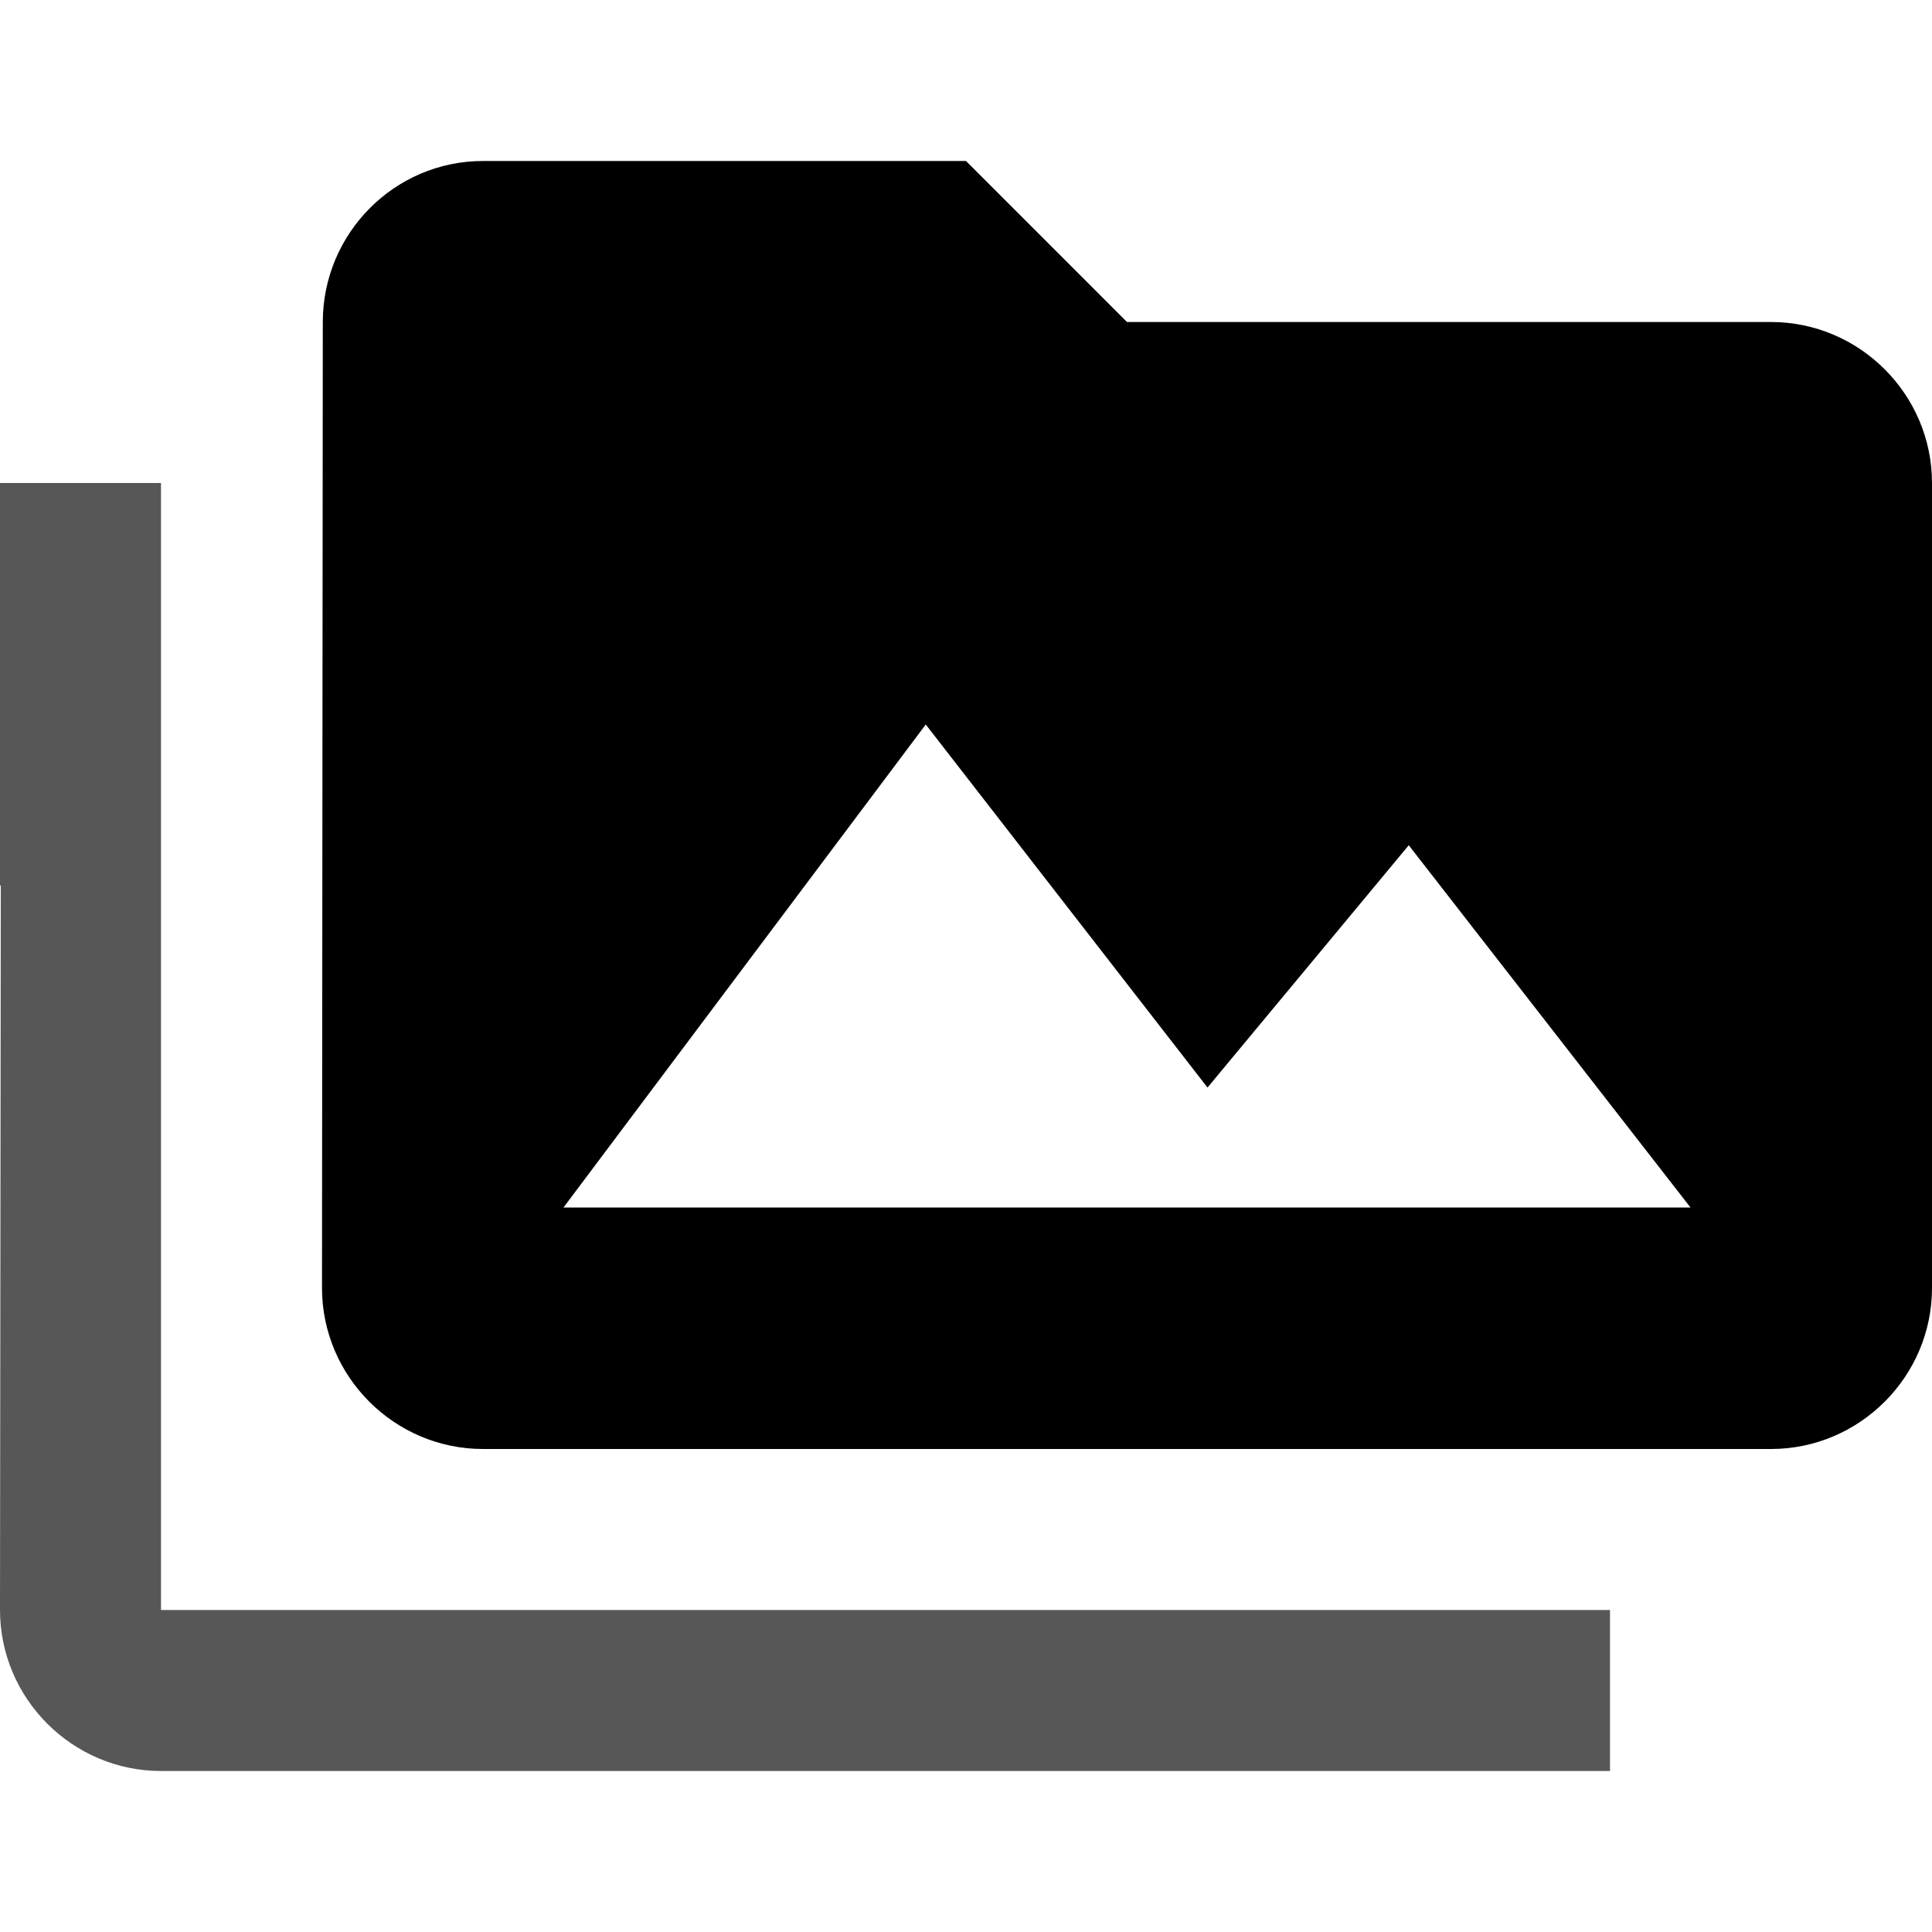 <?xml version="1.0" encoding="UTF-8" standalone="no"?>
<svg
   width="24"
   height="24"
   viewBox="0 0 24 24"
   version="1.1"
   id="svg6"
   sodipodi:docname="duotone-perm_media-24px.svg"
   inkscape:version="1.1.1 (3bf5ae0d25, 2021-09-20)"
   xmlns:inkscape="http://www.inkscape.org/namespaces/inkscape"
   xmlns:sodipodi="http://sodipodi.sourceforge.net/DTD/sodipodi-0.dtd"
   xmlns="http://www.w3.org/2000/svg"
   xmlns:svg="http://www.w3.org/2000/svg">
  <defs
     id="defs10" />
  <sodipodi:namedview
     id="namedview8"
     pagecolor="#ffffff"
     bordercolor="#666666"
     borderopacity="1.0"
     inkscape:pageshadow="2"
     inkscape:pageopacity="0.0"
     inkscape:pagecheckerboard="0"
     showgrid="false"
     inkscape:zoom="36.375"
     inkscape:cx="9.3745704"
     inkscape:cy="12.082474"
     inkscape:current-layer="svg6" />
  <path
     d="M 2,6 H 0 v 5 H 0.01 L 0,20 c 0,1.1 0.9,2 2,2 H 20 V 20 H 2 Z"
     id="path4"
     sodipodi:nodetypes="cccccscccc"
     style="opacity:0.66" />
  <path
     d="M 22,4 H 14 L 12,2 H 6 C 4.9,2 4.01,2.9 4.01,4 L 4,16 c 0,1.1 0.9,2 2,2 h 16 c 1.1,0 2,-0.9 2,-2 V 6 C 24,4.9 23.1,4 22,4 Z M 7,15 11.5,9 15,13.51 17.5,10.5 21,15 Z"
     id="path4-6"
     sodipodi:nodetypes="sccsccssssscccccc" />
</svg>
